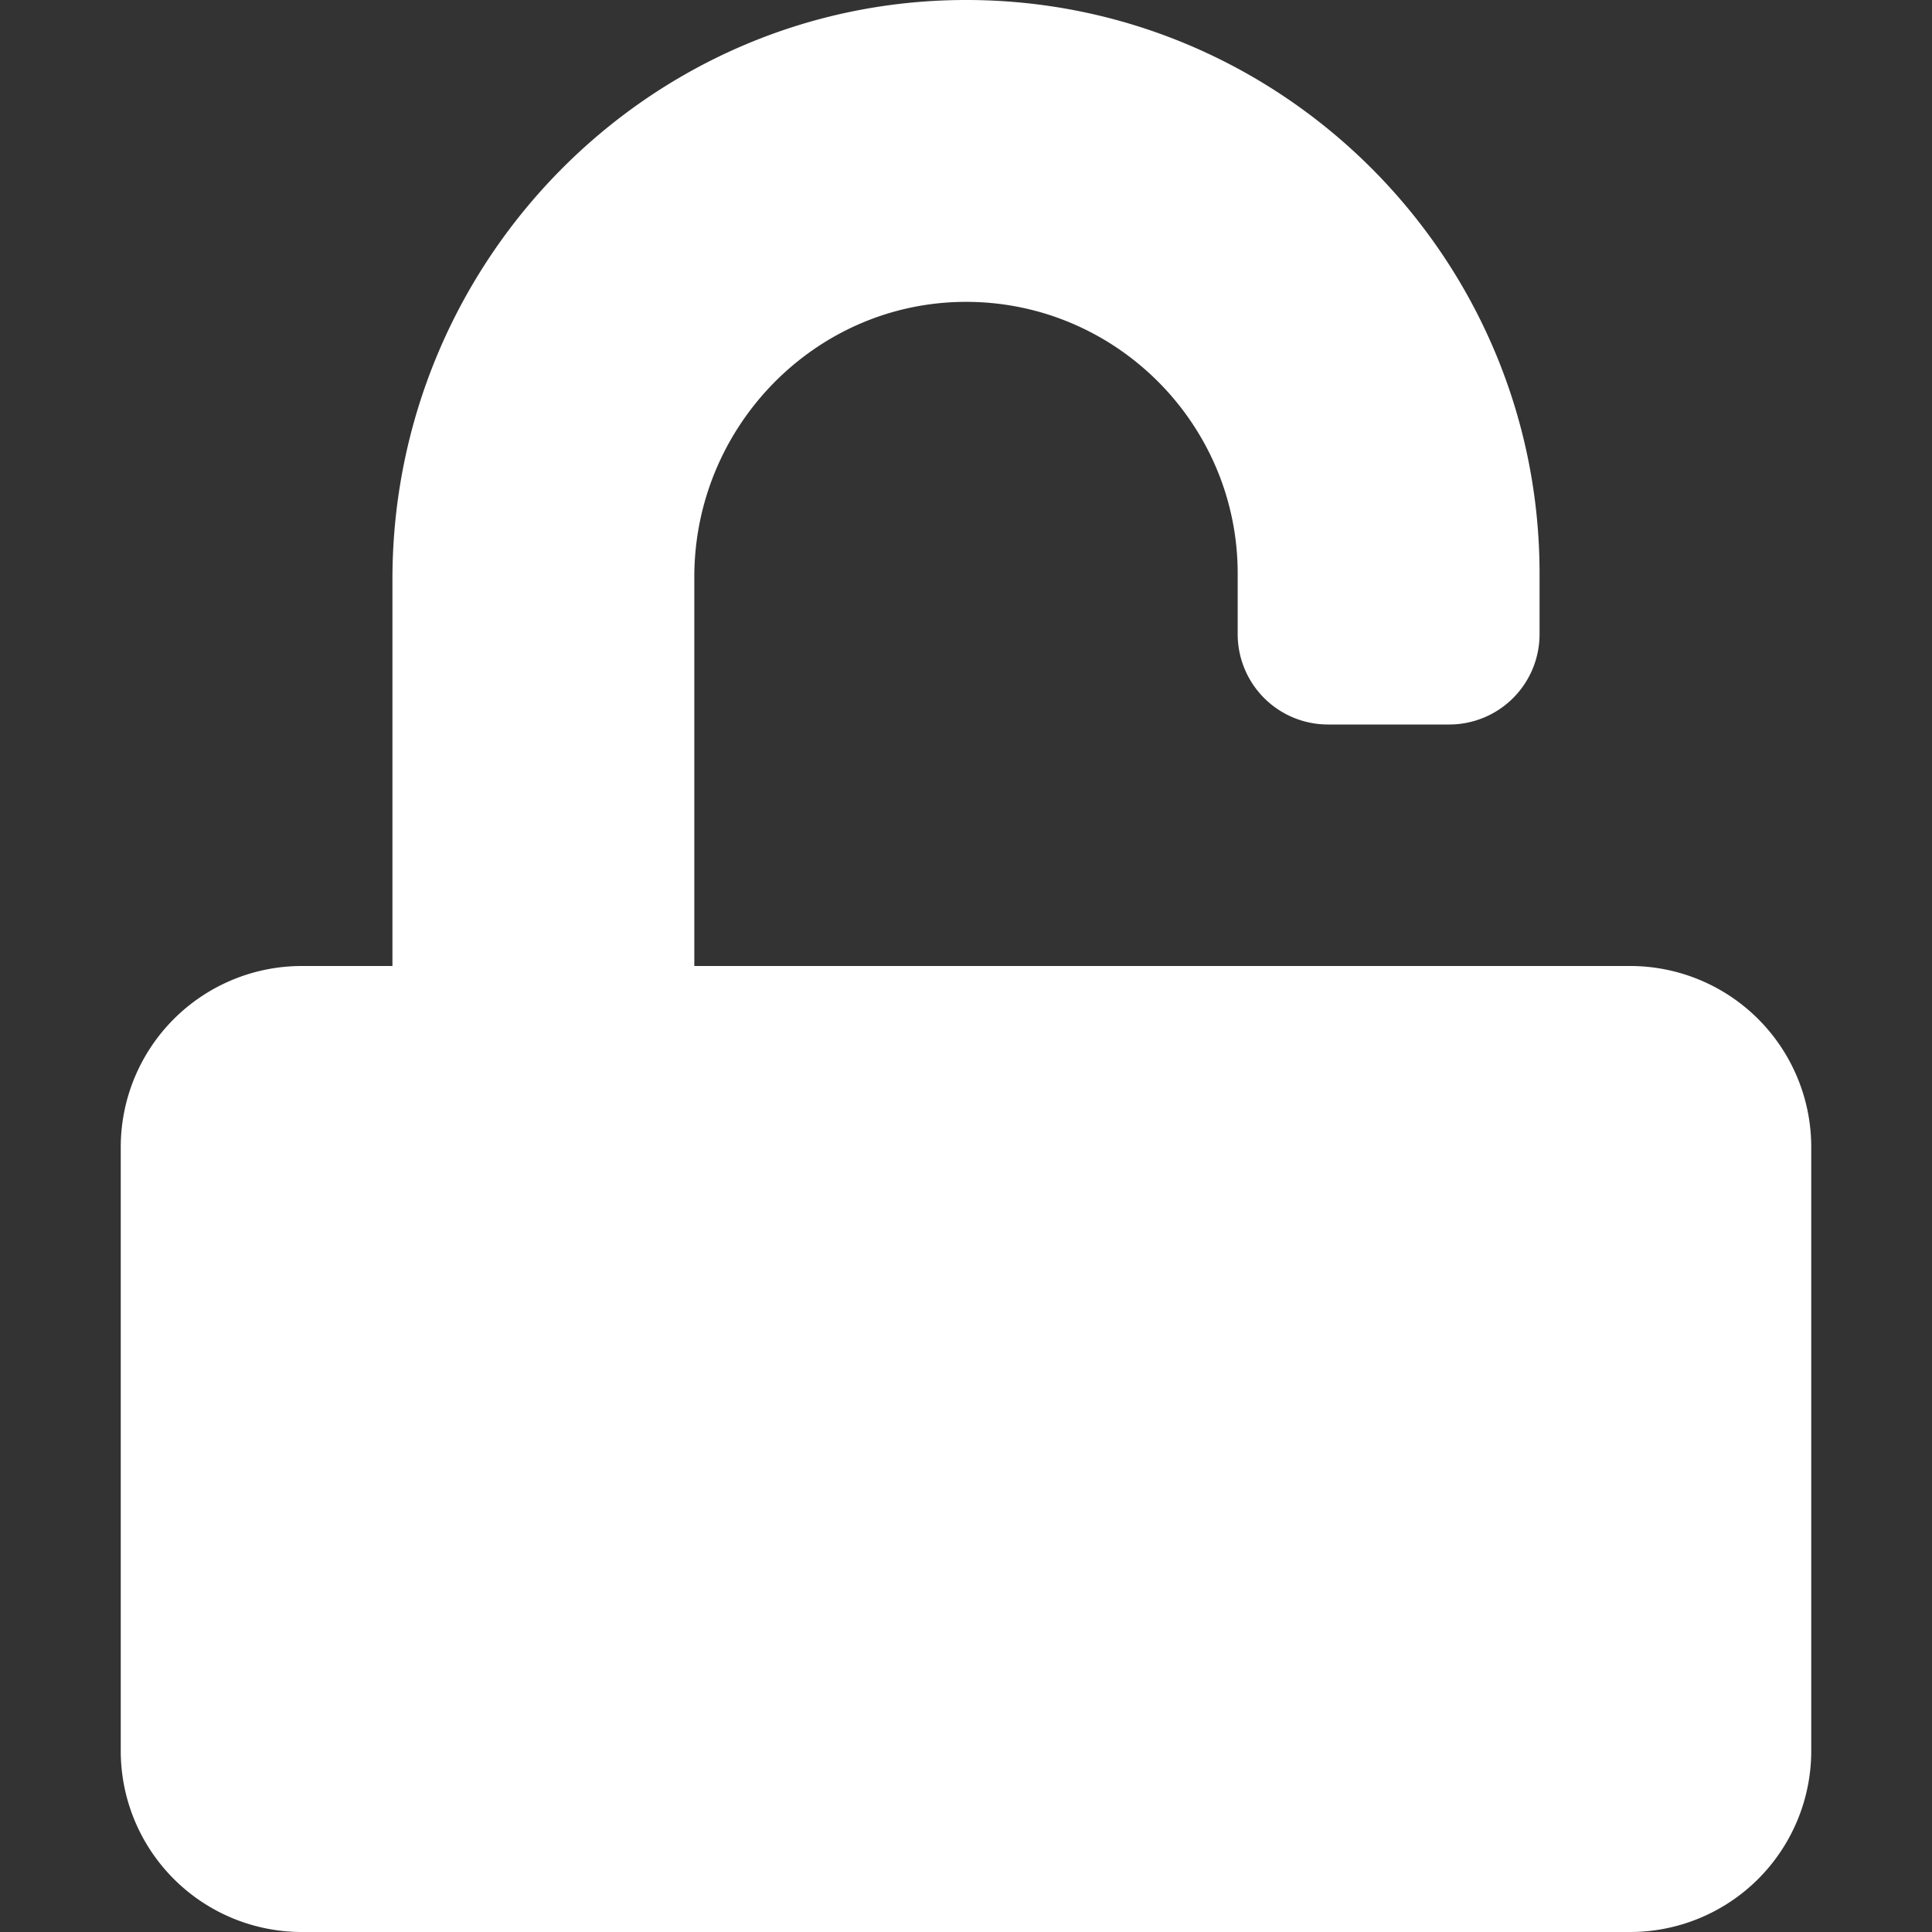 <svg xmlns="http://www.w3.org/2000/svg" viewBox="0 0 1024 1024"><rect x="0" y="0" width="1024" height="1024" fill="#333333" stroke="none"/><defs><style>.cls-1{fill:#fff;}</style></defs><g id="mark"><g id="mark-white-full"><path class="cls-1" d="M864,512H368V305.8c0-79.2,63.4-145,142.6-145.8,80-.8,145.4,64.2,145.4,144v32a47.88,47.88,0,0,0,48,48h64a47.88,47.88,0,0,0,48-48V304C816,136,679-.6,511,0S208,139,208,307V512H160a96,96,0,0,0-96,96V928a96,96,0,0,0,96,96H864a96,96,0,0,0,96-96V608A96,96,0,0,0,864,512Z"/></g></g></svg>